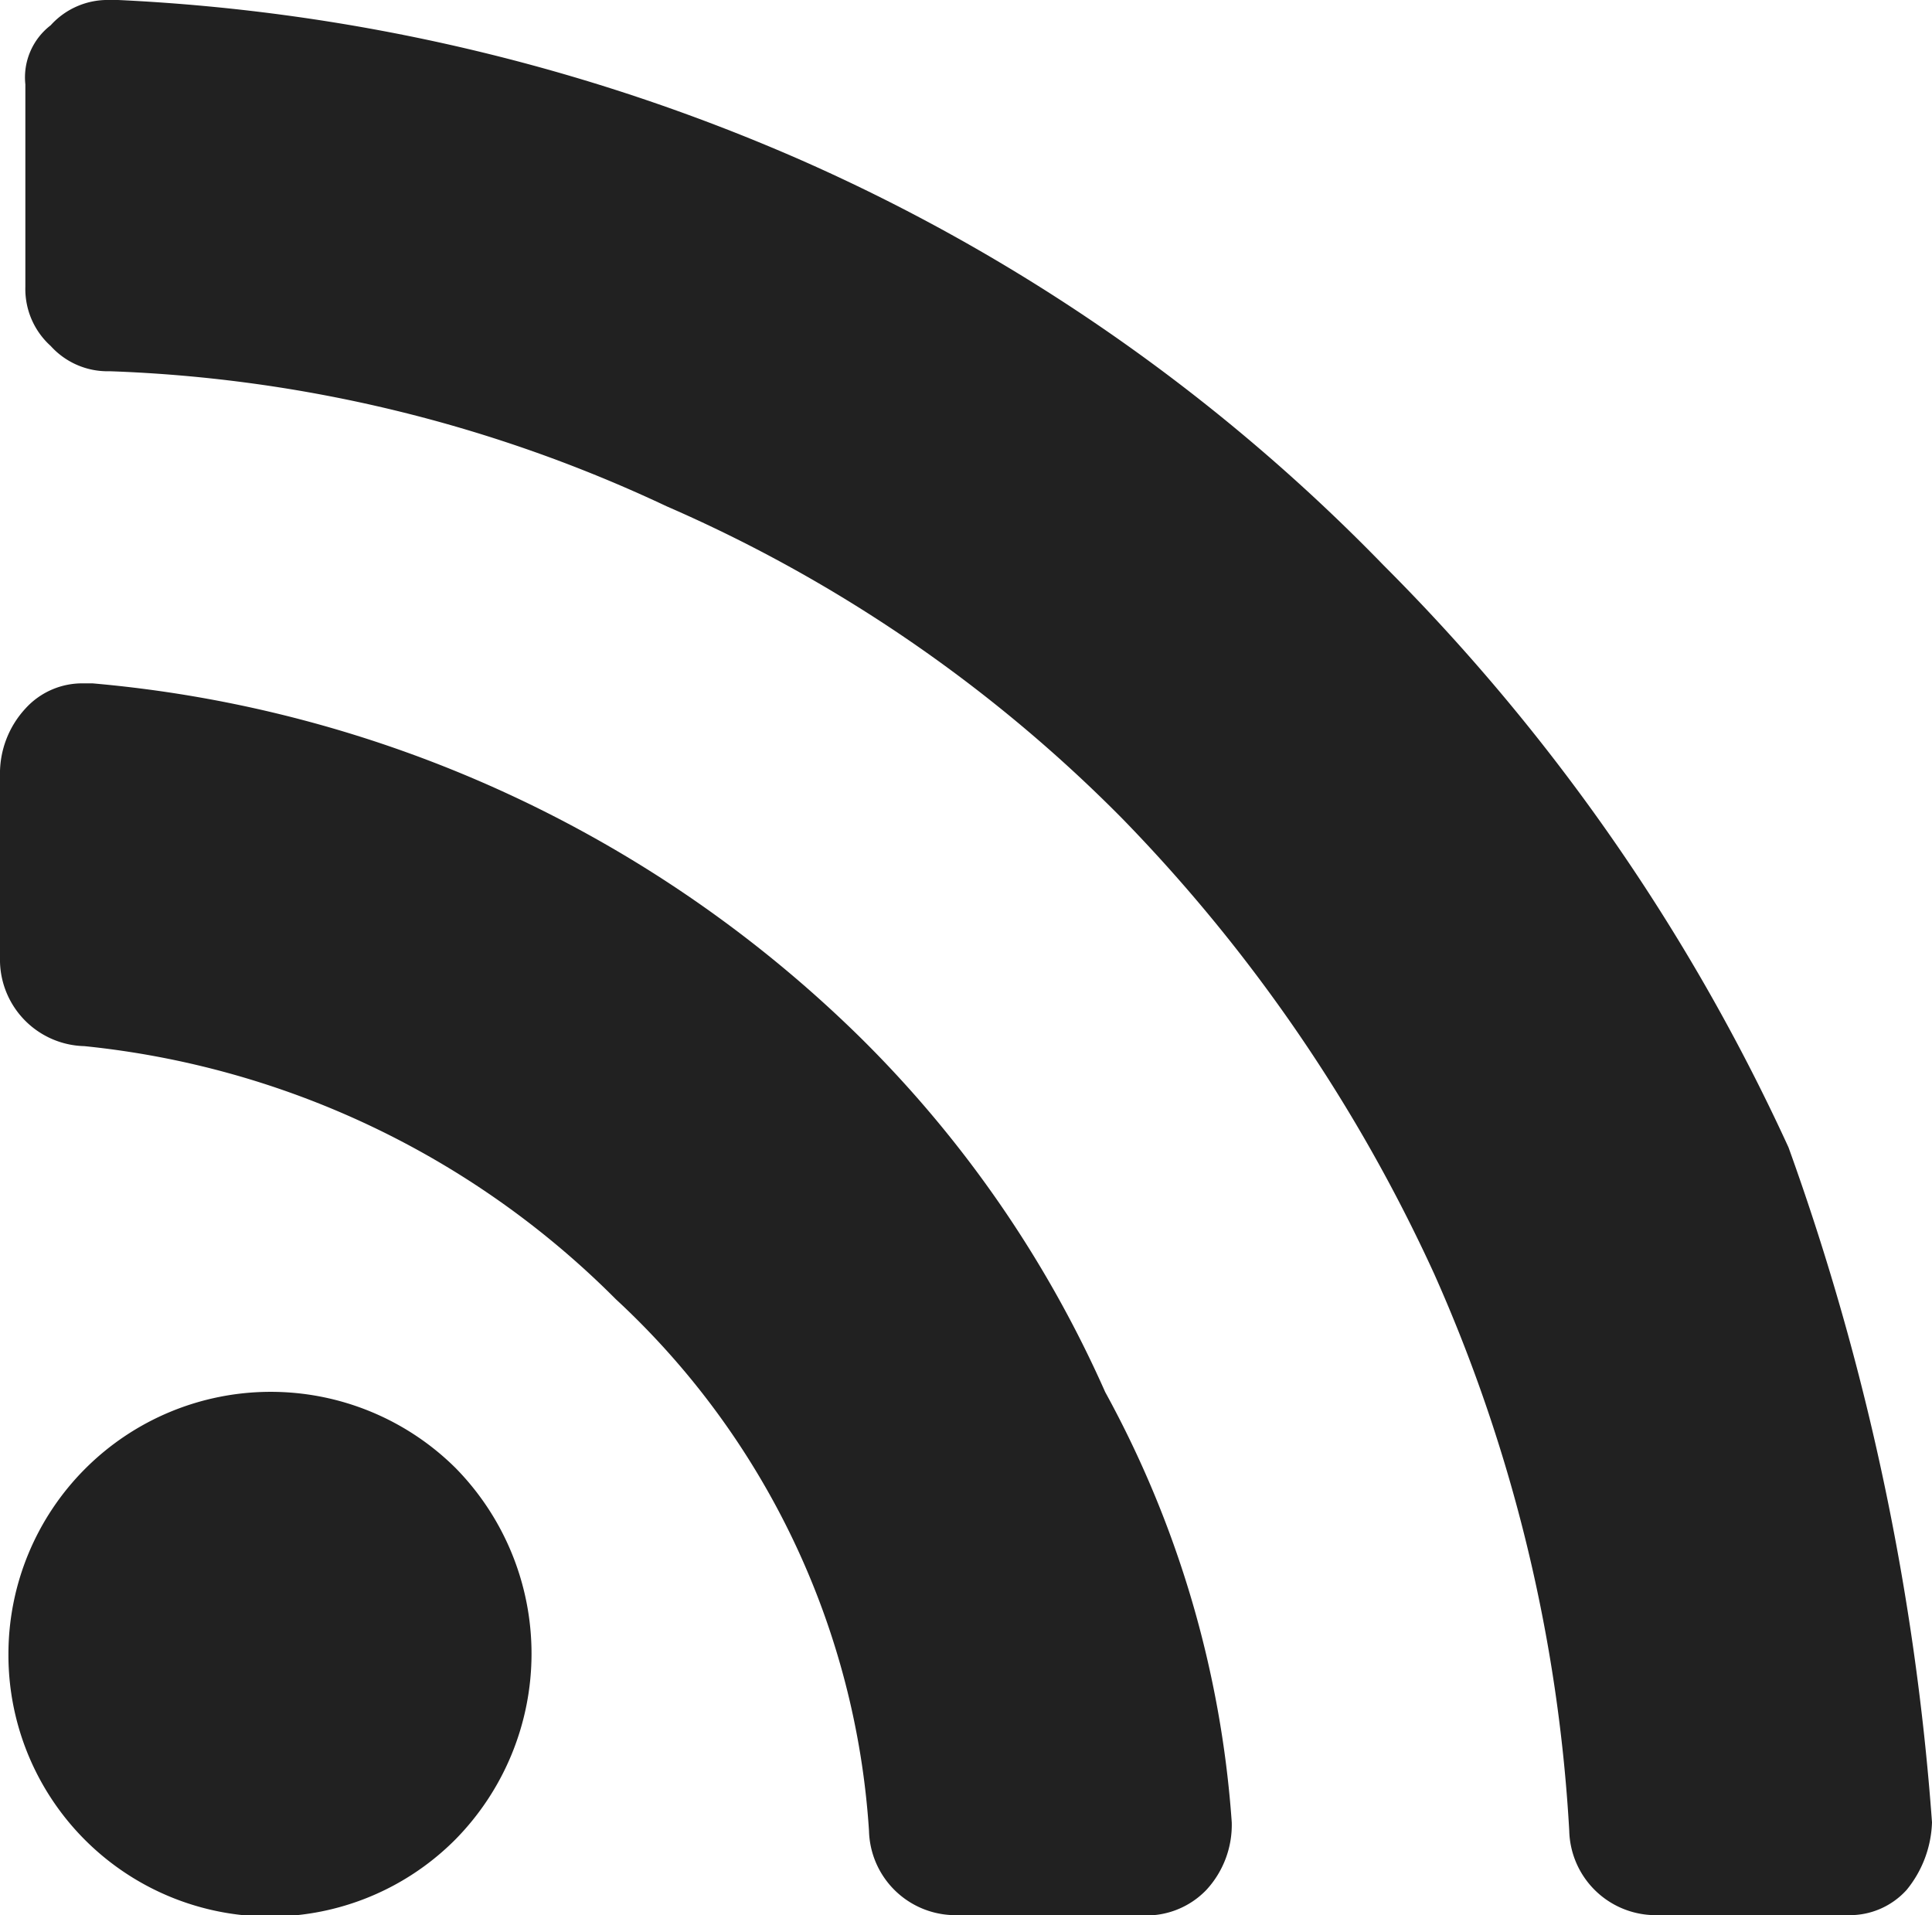 <svg xmlns="http://www.w3.org/2000/svg" viewBox="0 0 37.564 37.236"><defs><style>.a{fill:#212121;}</style></defs><path class="a" d="M160.864,38.532a2.181,2.181,0,0,1-.492,1.312,1.489,1.489,0,0,1-1.148.492h-3.773a1.682,1.682,0,0,1-1.64-1.64,30.835,30.835,0,0,0-2.625-10.826,31.386,31.386,0,0,0-6.069-8.858,28.338,28.338,0,0,0-8.858-6.069,27.641,27.641,0,0,0-10.826-2.625,1.489,1.489,0,0,1-1.148-.492,1.489,1.489,0,0,1-.492-1.148V4.74a1.277,1.277,0,0,1,.492-1.148,1.489,1.489,0,0,1,1.148-.492h.164a37.447,37.447,0,0,1,13.287,3.117A36.053,36.053,0,0,1,150.2,14.09a38.962,38.962,0,0,1,7.874,11.318A49.178,49.178,0,0,1,160.864,38.532Zm-13.615,0a1.863,1.863,0,0,1-.492,1.312,1.615,1.615,0,0,1-1.312.492h-3.609a1.682,1.682,0,0,1-1.64-1.64,15.435,15.435,0,0,0-4.921-10.334A17.007,17.007,0,0,0,124.94,23.44a1.682,1.682,0,0,1-1.64-1.64V18.191a1.863,1.863,0,0,1,.492-1.312,1.489,1.489,0,0,1,1.148-.492h.164a24.308,24.308,0,0,1,14.927,6.889,22.5,22.5,0,0,1,4.757,6.889A20.348,20.348,0,0,1,147.249,38.532Zm-15.091-6.889a5.149,5.149,0,0,1,0,7.218,5.085,5.085,0,0,1-8.694-3.609,5.1,5.1,0,0,1,8.694-3.609Z" transform="translate(-123.3 -3.1)"/></svg>